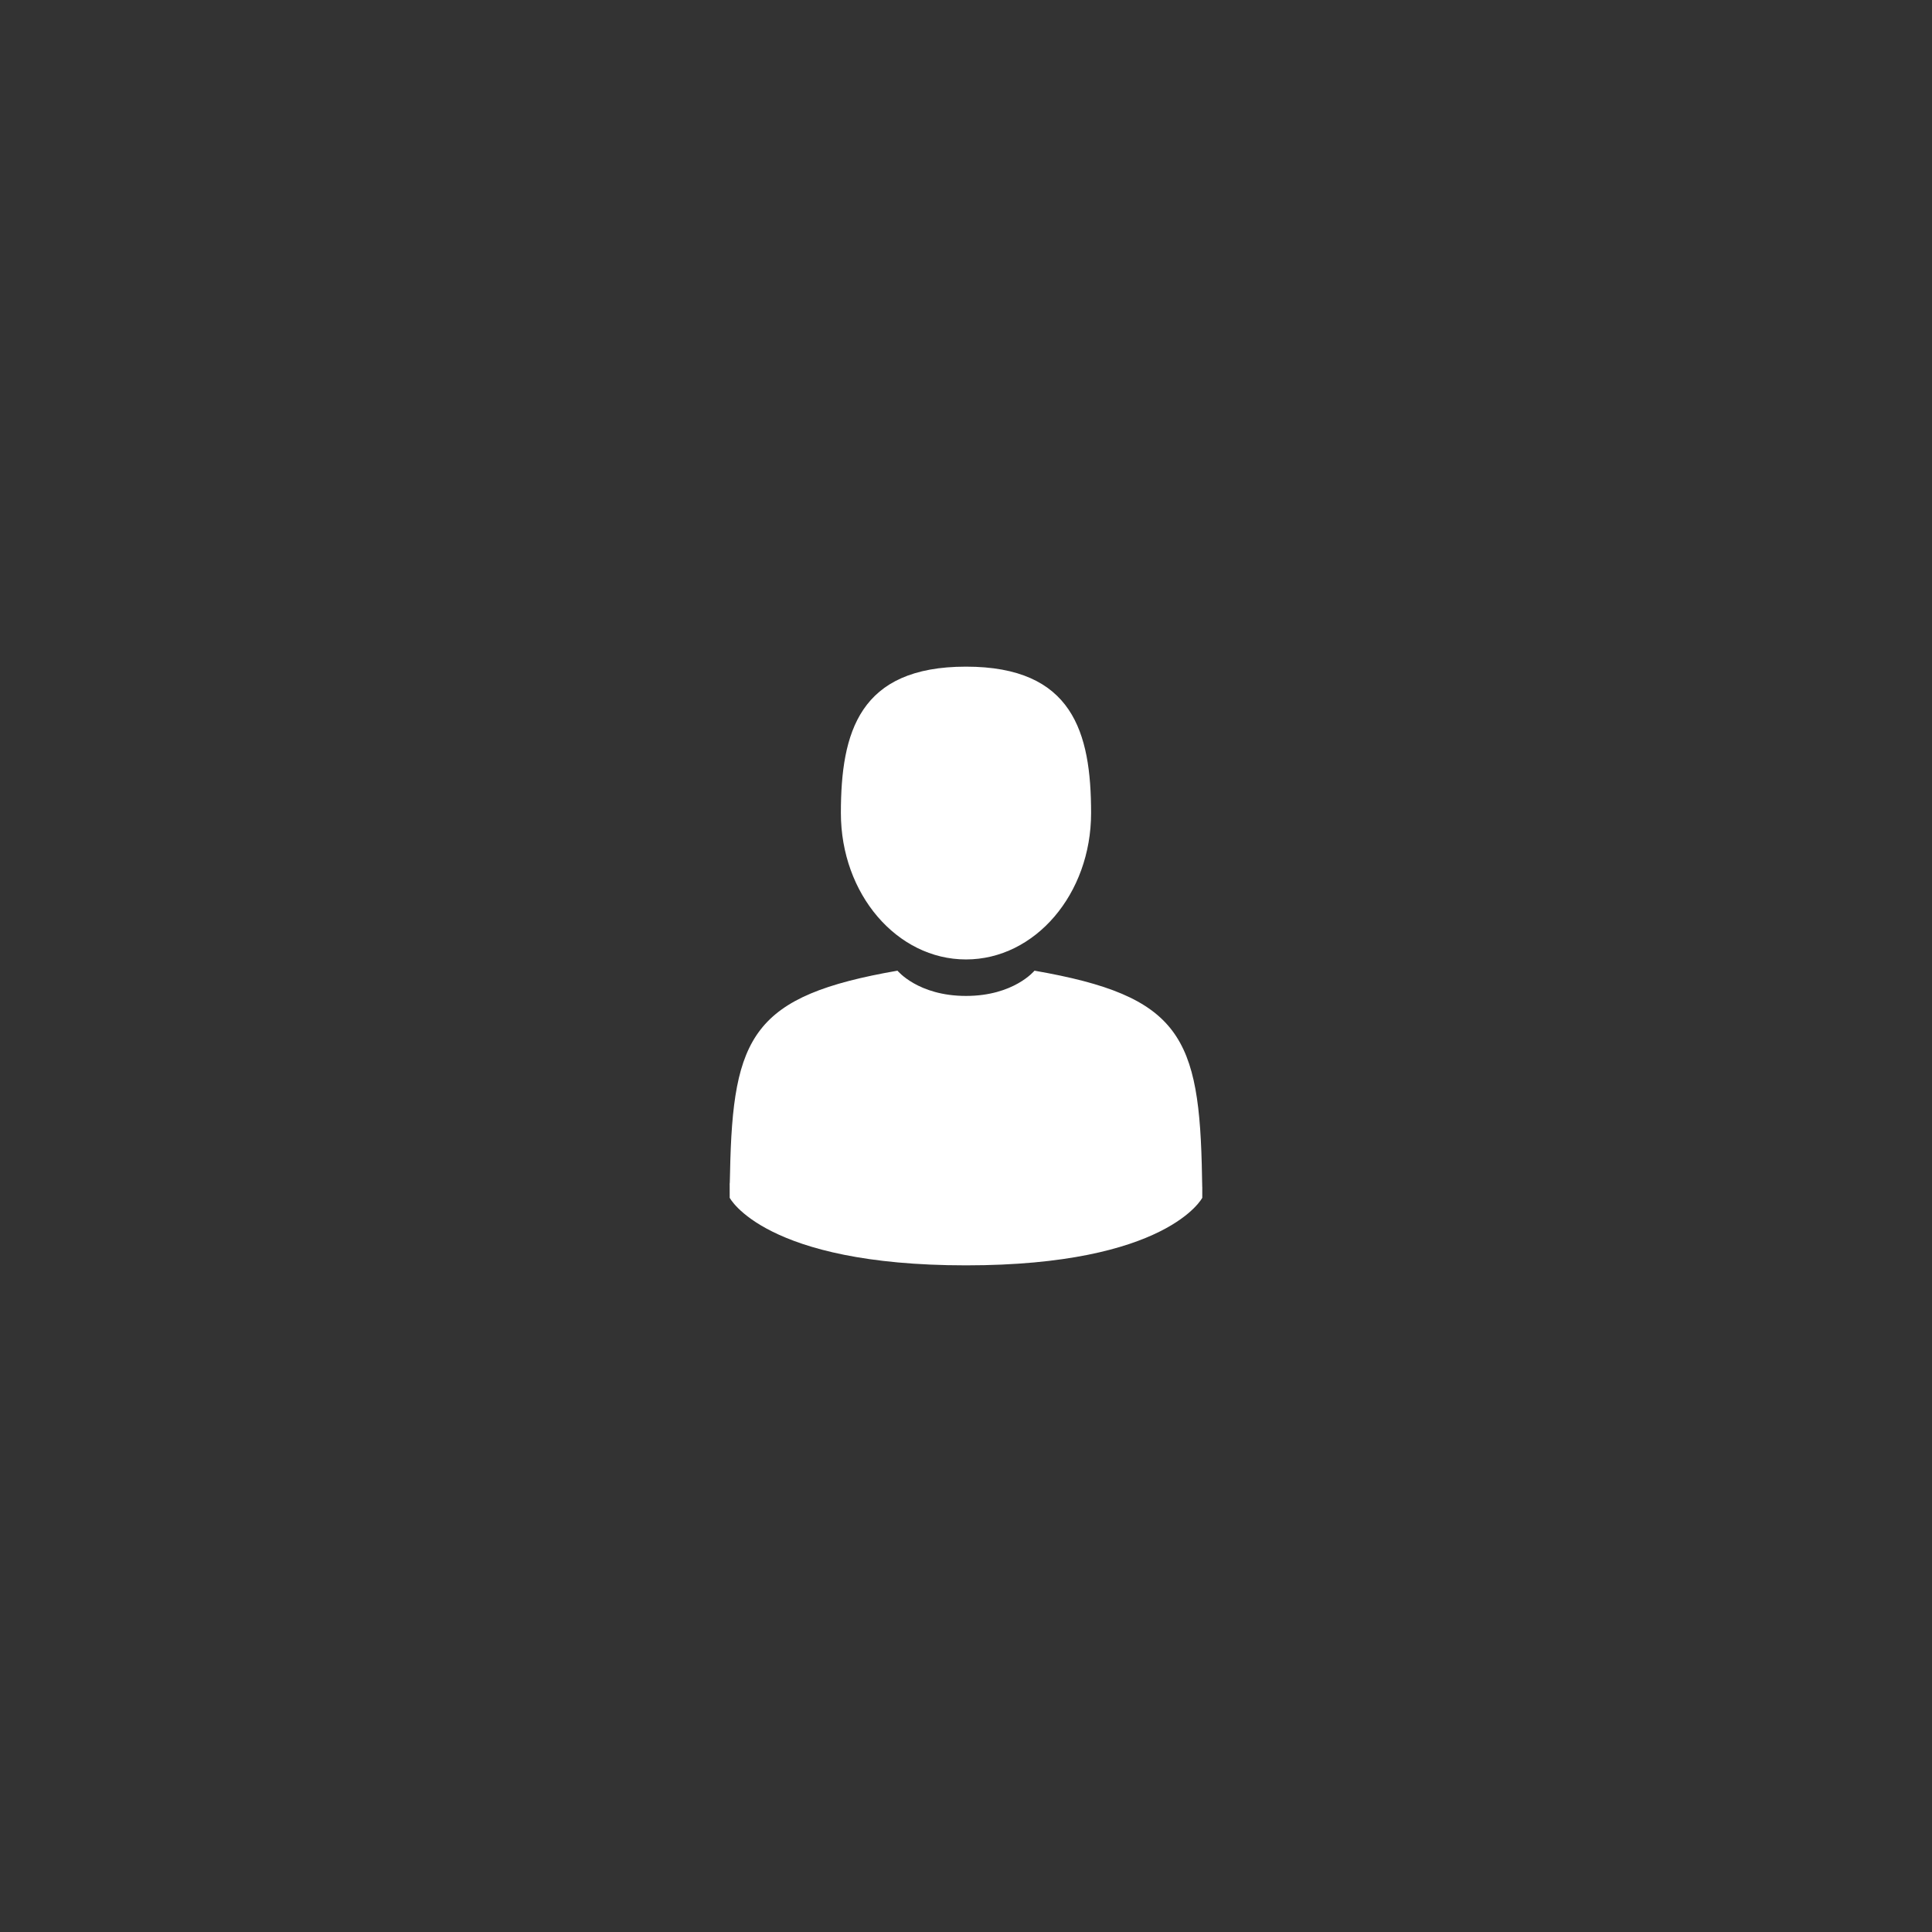 <?xml version="1.0" encoding="UTF-8" standalone="no"?>
<!DOCTYPE svg PUBLIC "-//W3C//DTD SVG 1.1//EN" "http://www.w3.org/Graphics/SVG/1.1/DTD/svg11.dtd">
<svg width="100%" height="100%" viewBox="0 0 71 71" version="1.1" xmlns="http://www.w3.org/2000/svg" xmlns:xlink="http://www.w3.org/1999/xlink" xml:space="preserve" xmlns:serif="http://www.serif.com/" style="fill-rule:evenodd;clip-rule:evenodd;stroke-linejoin:round;stroke-miterlimit:1.414;">
    <rect x="0" y="0" width="71" height="71" fill="#333333" stroke="none"/>
    <g id="Forma-1" serif:id="Forma 1" transform="matrix(1,0,0,1,-746,-259)">
        <path d="M790.174,302.257C790.088,297.081 789.387,295.606 784.017,294.672C784.017,294.672 783.261,295.6 781.5,295.6C779.738,295.6 778.982,294.672 778.982,294.672C773.671,295.596 772.927,297.049 772.829,302.089C772.821,302.5 772.817,302.522 772.815,302.474C772.816,302.564 772.816,302.729 772.816,303.018C772.816,303.018 774.095,305.501 781.5,305.501C788.905,305.501 790.183,303.018 790.183,303.018C790.183,302.832 790.183,302.703 790.183,302.616C790.182,302.645 790.179,302.588 790.174,302.257ZM790.183,302.616C790.186,302.566 790.184,302.272 790.183,302.616L790.183,302.616ZM781.5,294.259C784.039,294.259 786.097,291.851 786.097,288.879C786.097,285.908 785.421,283.499 781.5,283.499C777.578,283.499 776.902,285.908 776.902,288.879C776.902,291.851 778.96,294.259 781.5,294.259Z" style="fill:white;"/>
    </g>
</svg>
